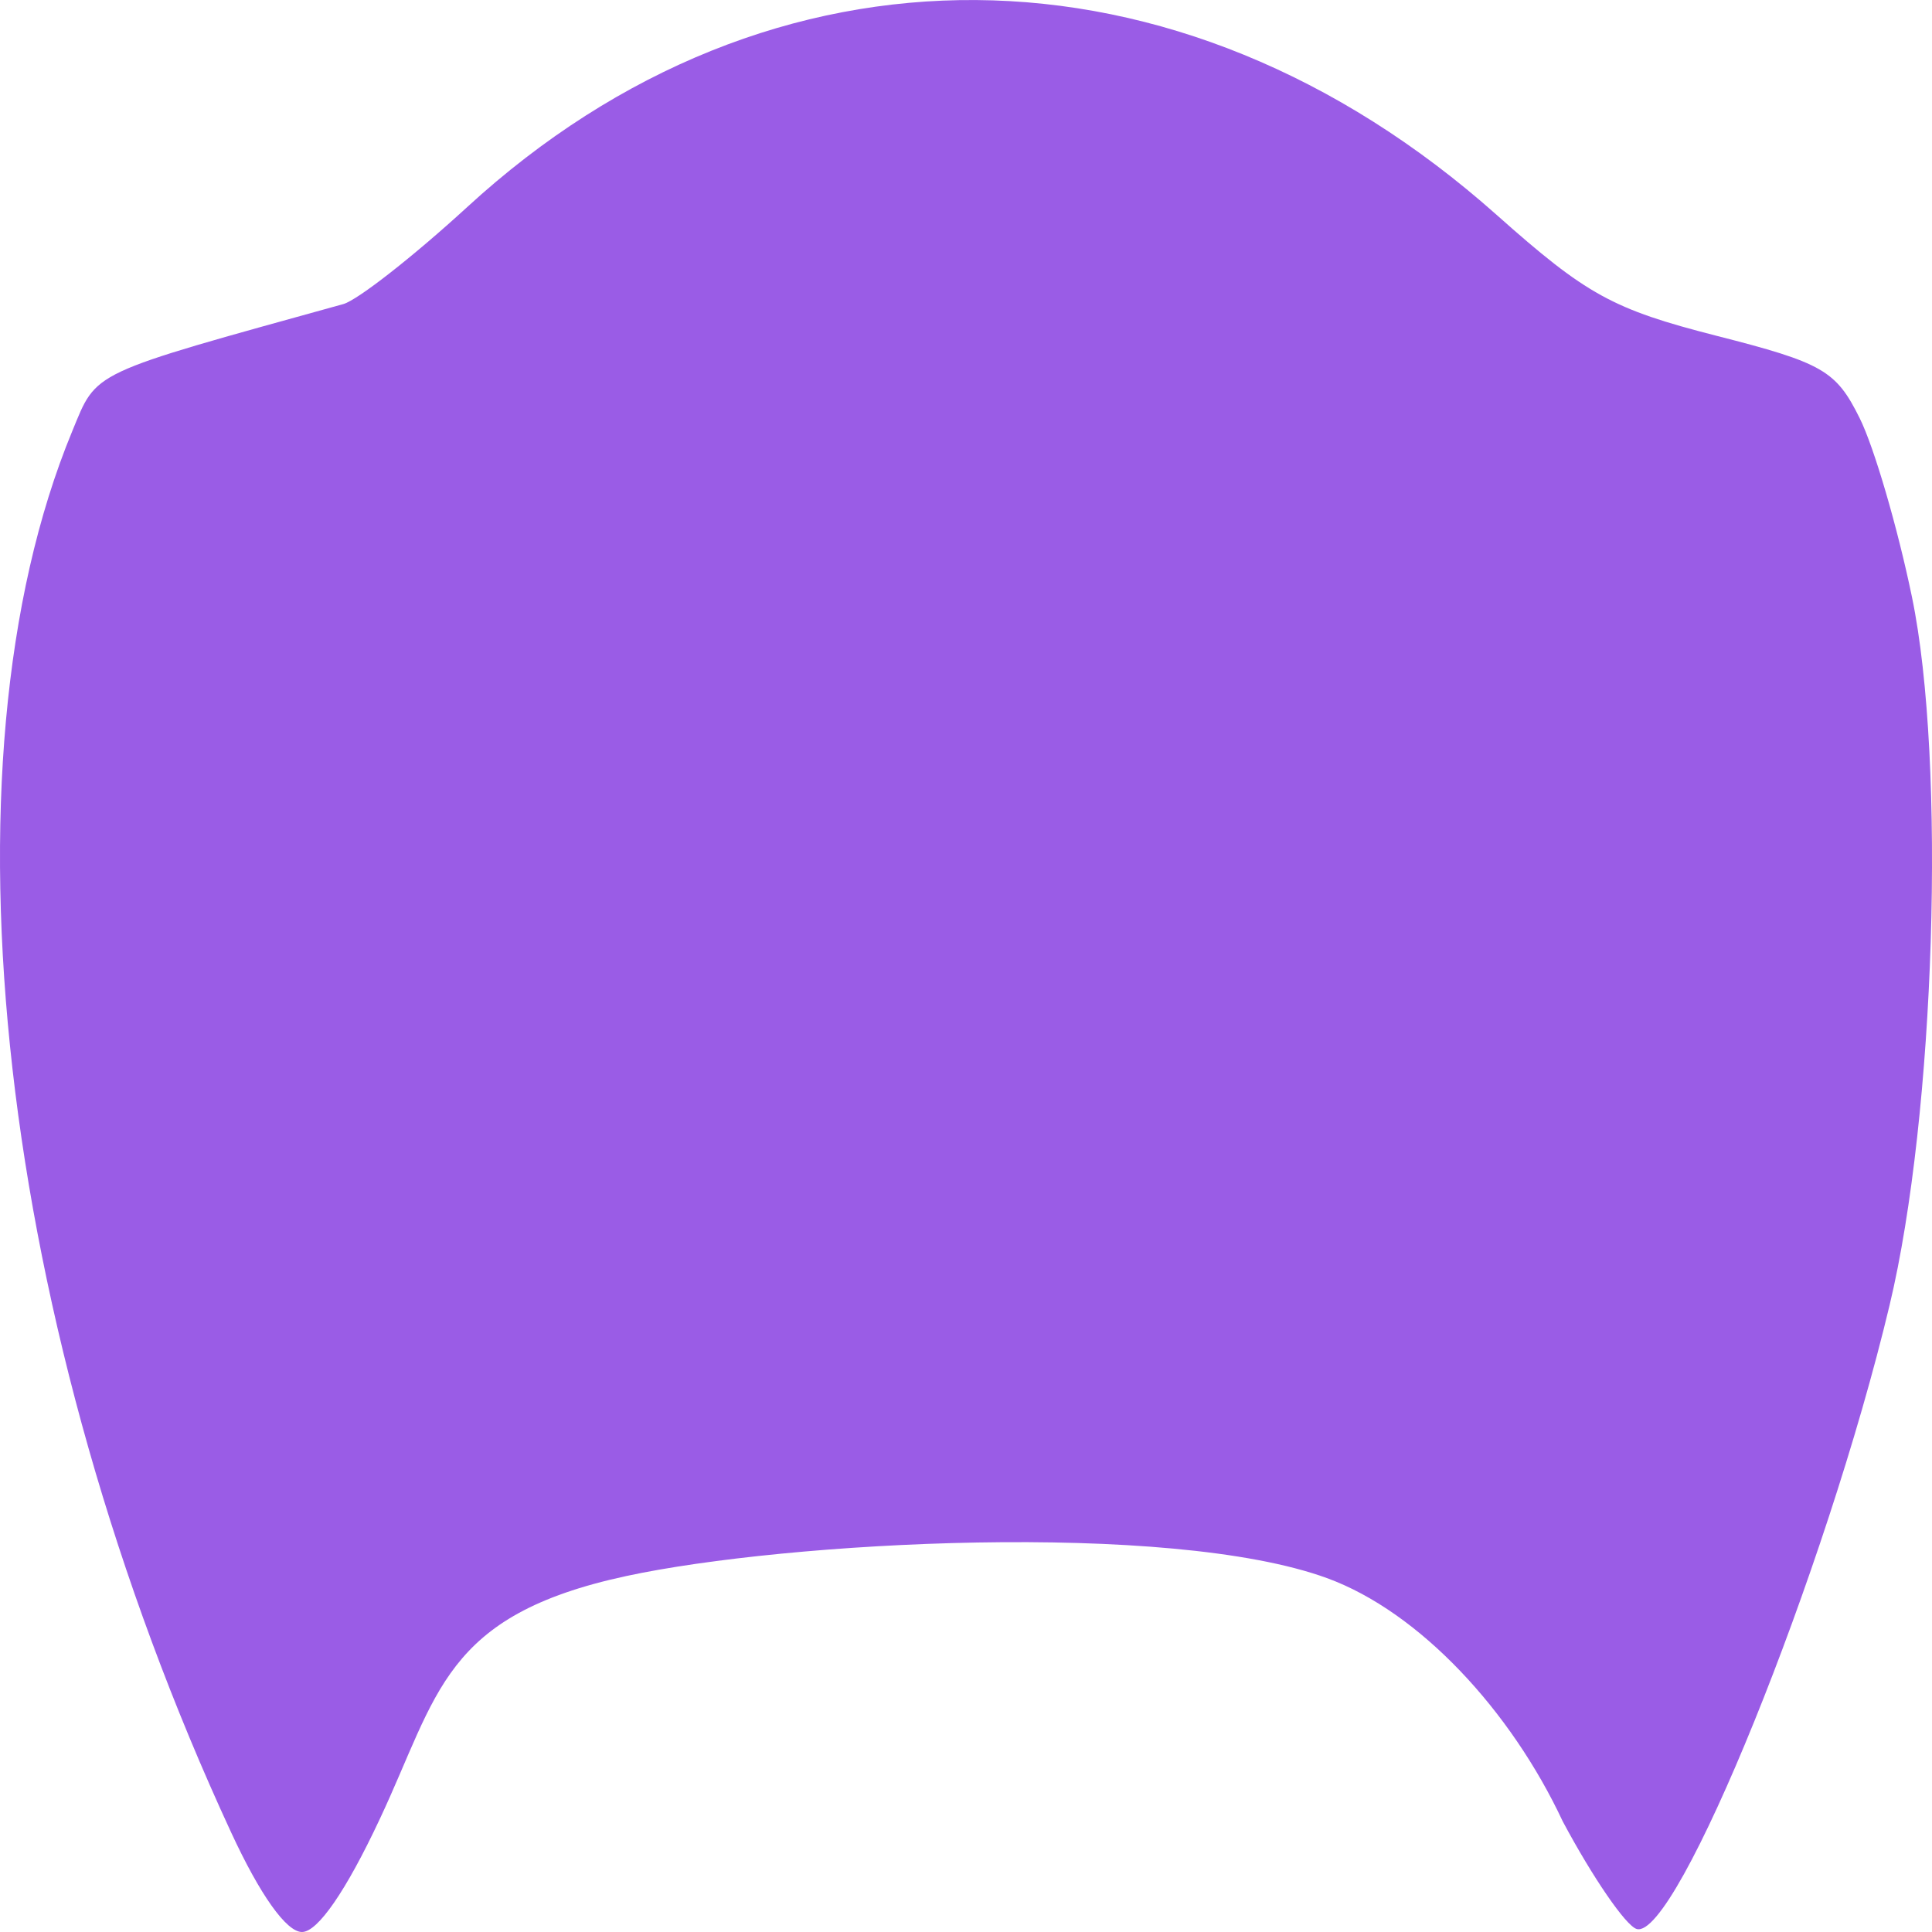 <svg xmlns="http://www.w3.org/2000/svg" style="isolation:isolate" width="16" height="16" viewBox="0 0 16 16">
 <path fill="#9a5ce6" d="M 1.914 15.175 C -0.016 11.009 -0.546 6.341 0.597 3.574 C 0.807 3.066 0.722 3.106 2.844 2.518 C 2.963 2.484 3.424 2.123 3.869 1.715 C 6.385 -0.595 9.754 -0.569 12.395 1.78 C 13.139 2.442 13.356 2.561 14.212 2.78 C 15.096 3.005 15.205 3.068 15.401 3.463 C 15.52 3.702 15.715 4.368 15.834 4.944 C 16.118 6.316 16.026 9.23 15.649 10.808 C 15.121 13.022 13.884 16.072 13.554 15.975 C 13.464 15.948 13.189 15.547 12.942 15.084 C 12.514 14.169 11.758 13.35 10.989 13.069 C 9.679 12.592 6.513 12.766 5.187 13.052 C 3.667 13.379 3.631 14.032 3.144 15.067 C 2.865 15.662 2.631 16 2.501 16 C 2.372 16 2.154 15.694 1.914 15.175 L 1.914 15.175 Z"/>
</svg>
